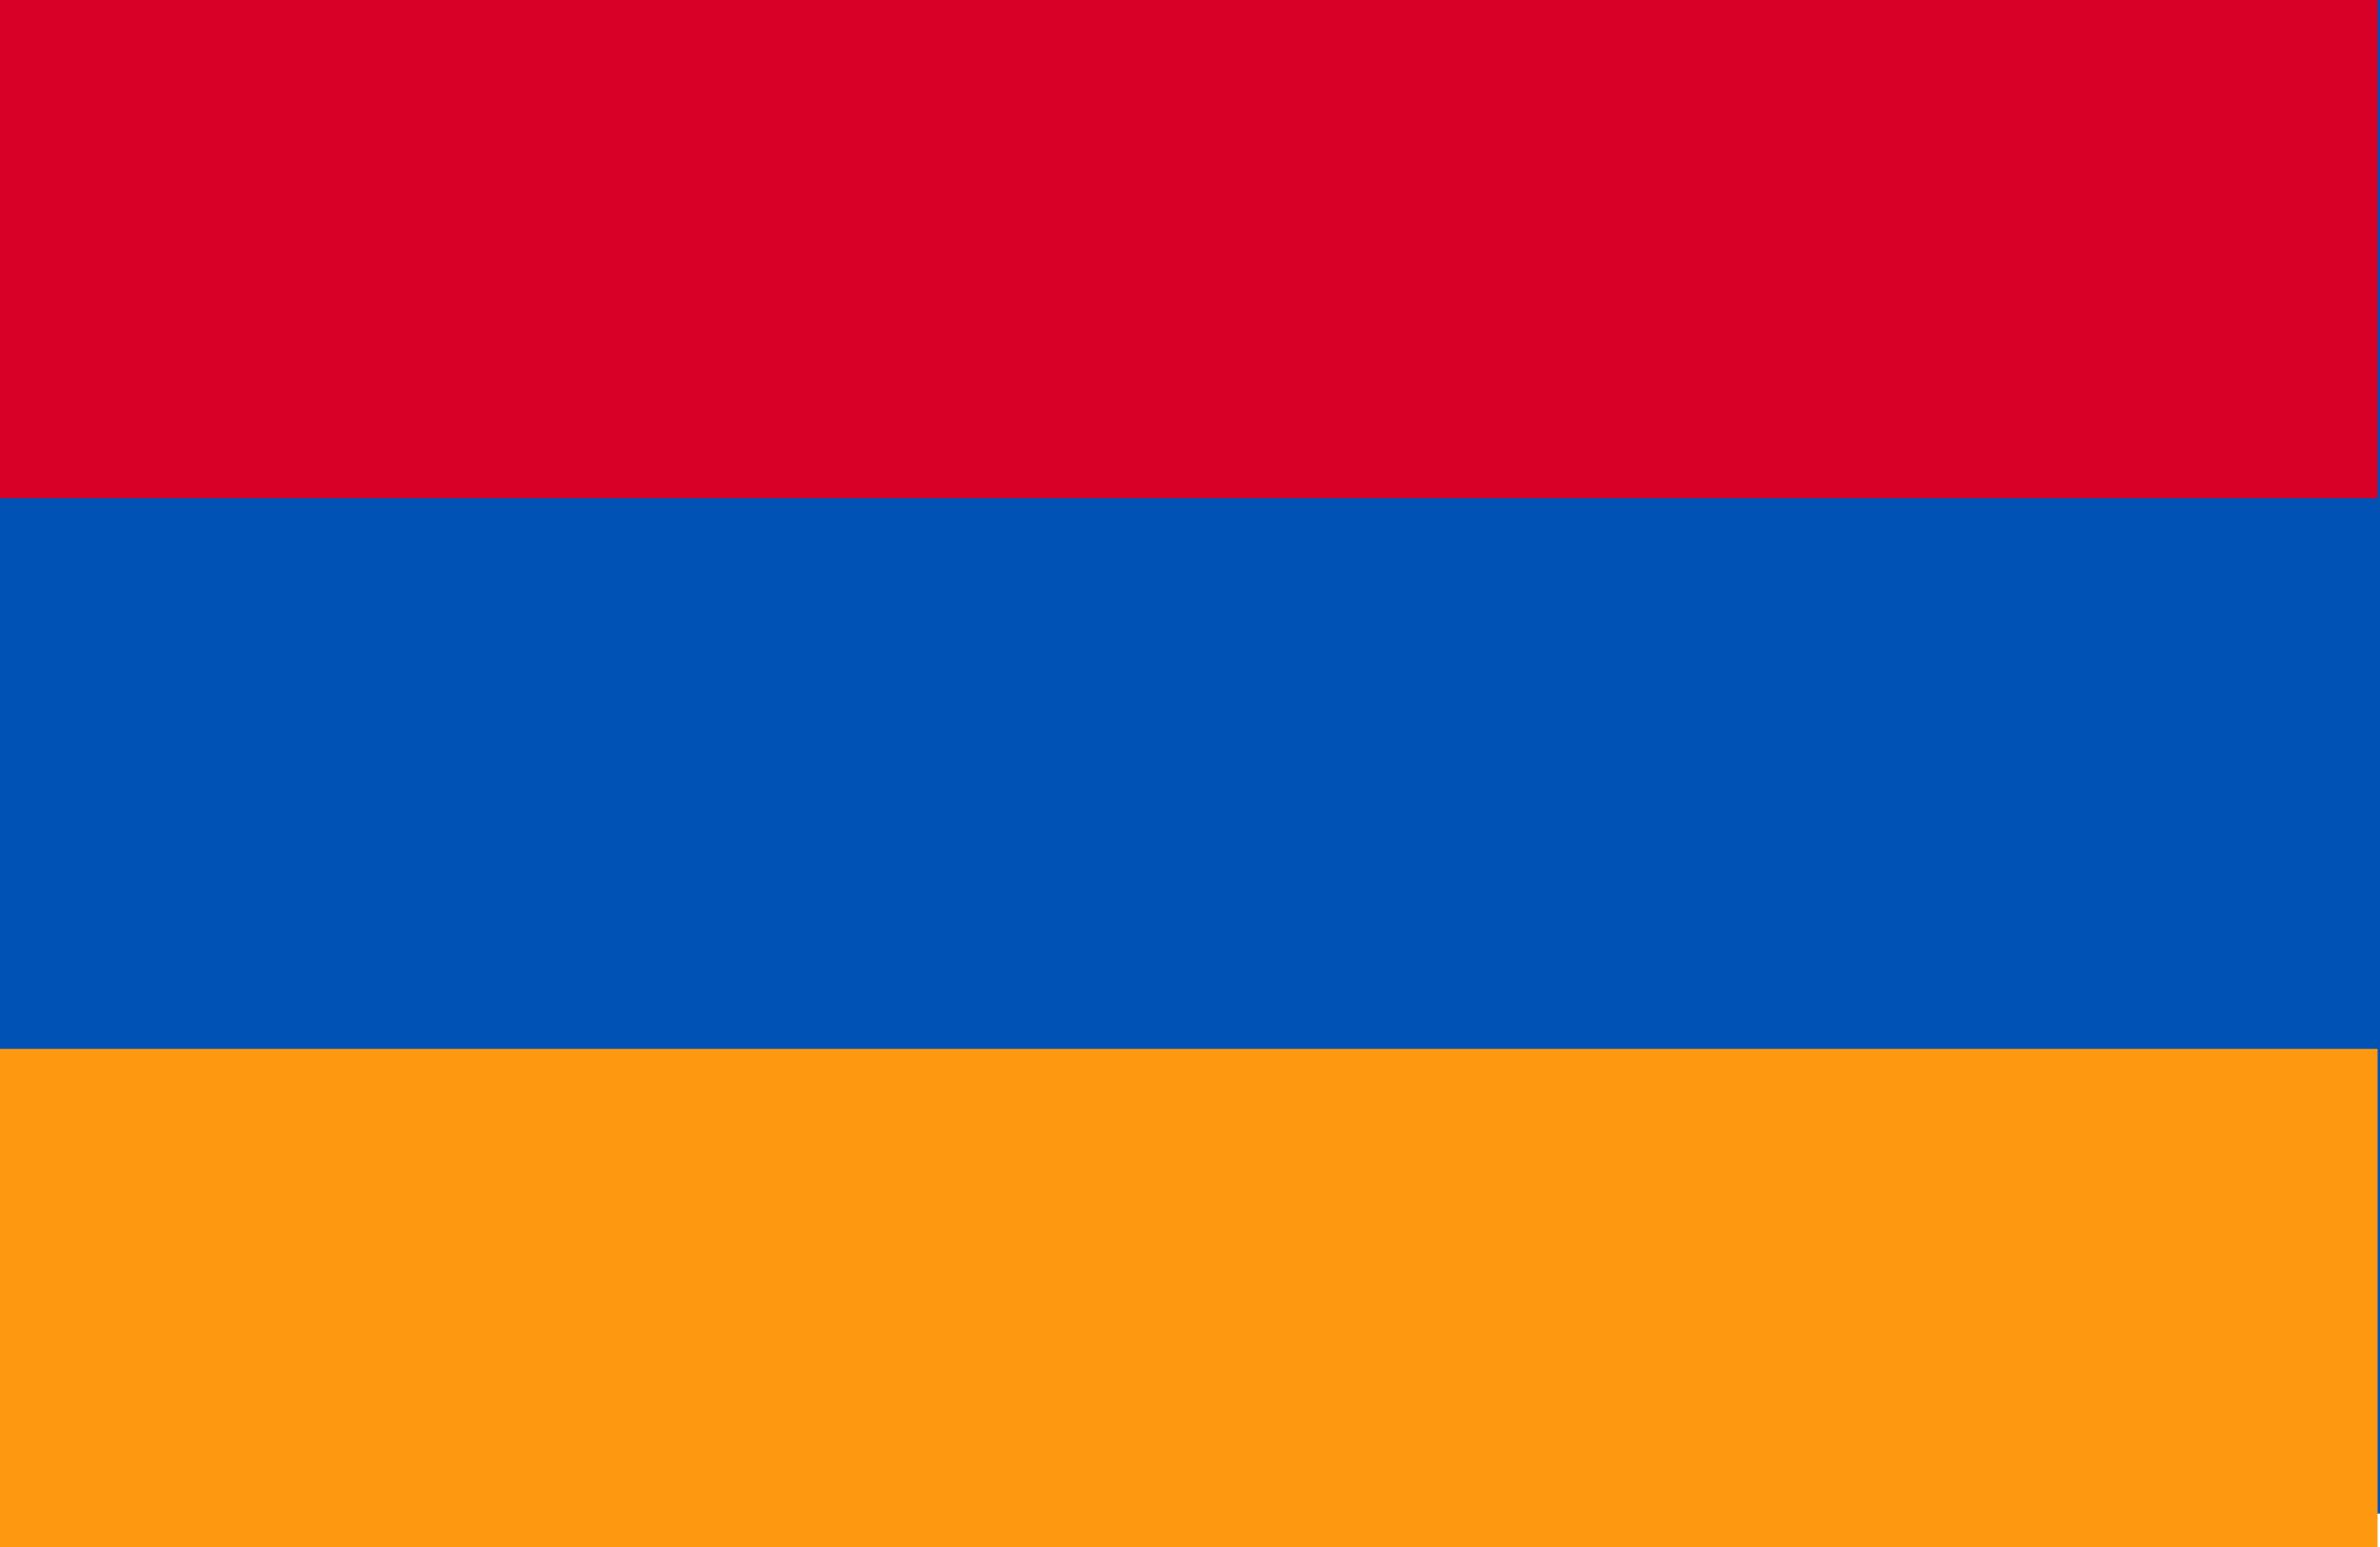 <svg xmlns="http://www.w3.org/2000/svg" width="20" height="13" viewBox="0 0 20 13">
  <g id="armenia" transform="translate(0 -85.337)">
    <rect id="Rectangle_16" data-name="Rectangle 16" width="20" height="12.719" transform="translate(0 85.337)" fill="#0052b4"/>
    <rect id="Rectangle_17" data-name="Rectangle 17" width="19.98" height="4.186" transform="translate(0 85.337)" fill="#d80027"/>
    <rect id="Rectangle_18" data-name="Rectangle 18" width="19.98" height="4.186" transform="translate(0 94.151)" fill="#ff9811"/>
  </g>
</svg>
